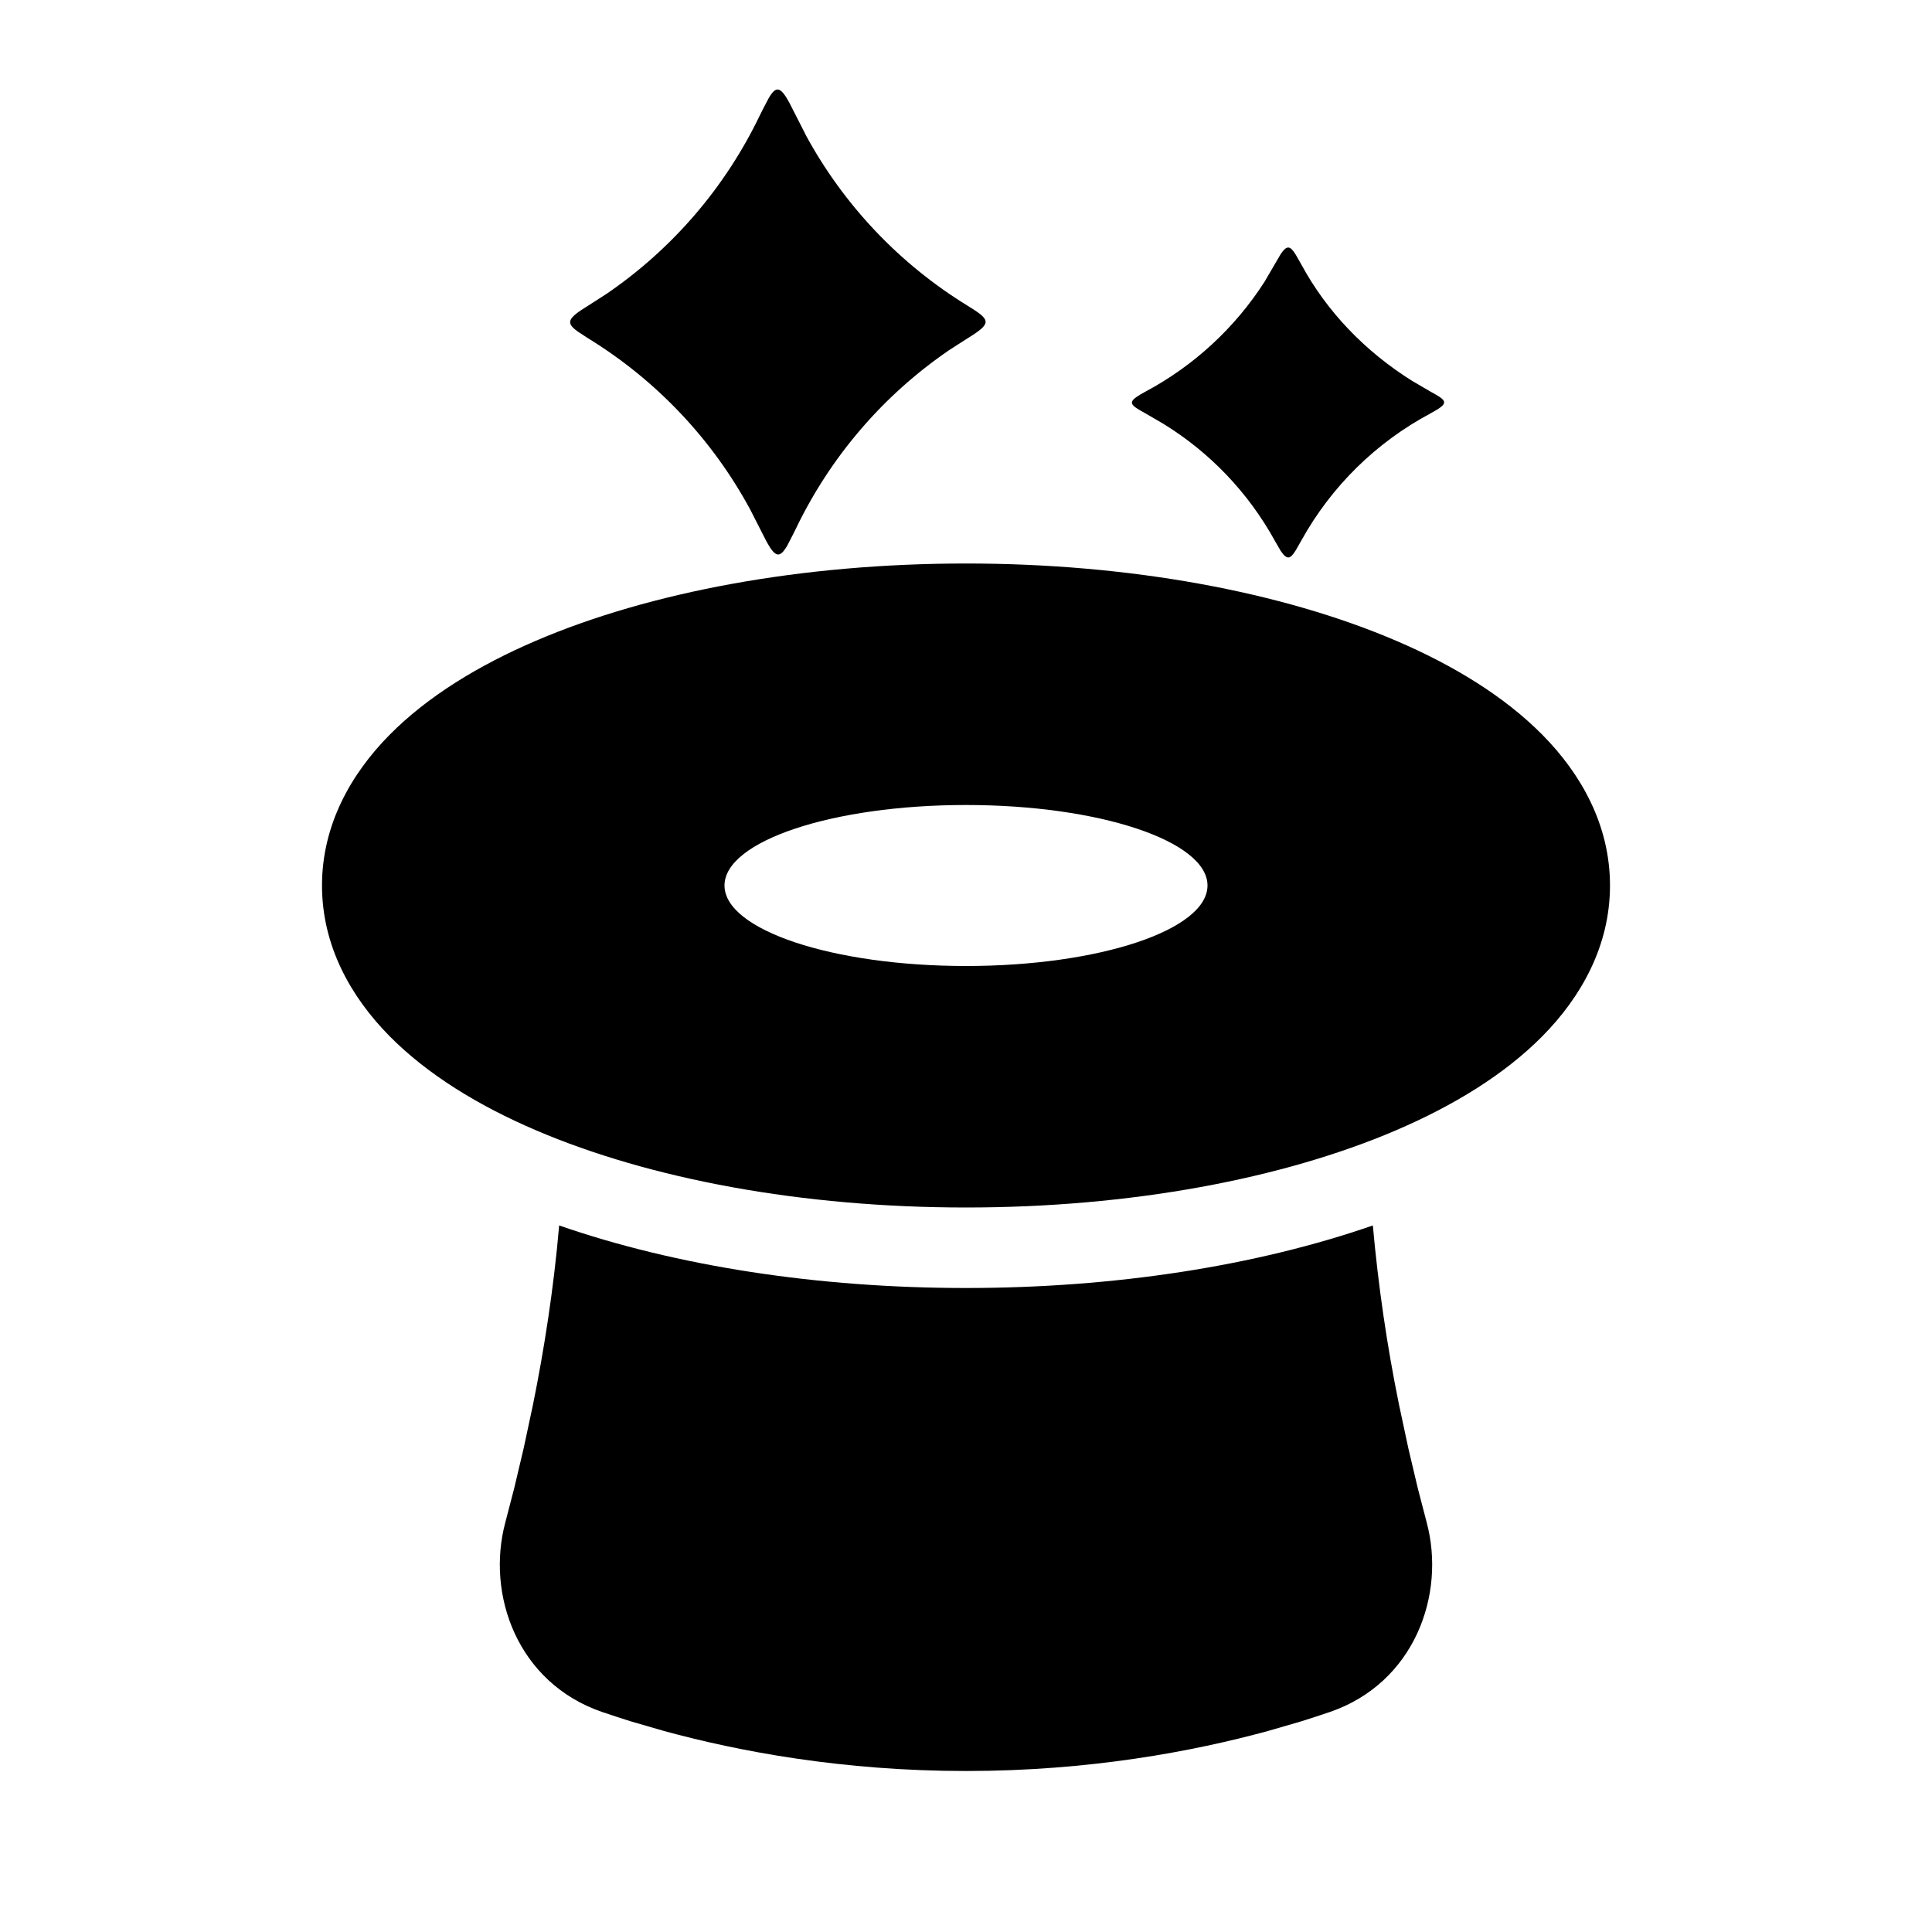 <svg xmlns="http://www.w3.org/2000/svg" width="24" height="24">
  <defs/>
  <path  d="M12,7 C14.035,7 15.925,7.352 17.344,7.96 C18.052,8.263 18.688,8.65 19.162,9.13 C19.64,9.614 20,10.248 20,11 C20,11.752 19.64,12.386 19.162,12.87 C18.688,13.35 18.051,13.737 17.344,14.04 C15.925,14.648 14.035,15 12,15 C9.965,15 8.075,14.648 6.656,14.04 C5.948,13.737 5.312,13.35 4.838,12.87 C4.36,12.386 4,11.752 4,11 C4,10.248 4.36,9.614 4.838,9.13 C5.312,8.65 5.949,8.263 6.656,7.96 C8.075,7.352 9.965,7 12,7 Z M6.946,15.223 C8.401,15.728 10.16,16 12,16 C13.84,16 15.6,15.728 17.054,15.223 C17.121,15.971 17.229,16.714 17.379,17.449 L17.496,17.996 L17.612,18.486 L17.722,18.909 C17.964,19.808 17.571,20.906 16.52,21.267 C16.411,21.304 16.292,21.343 16.165,21.383 L15.758,21.501 C14.82,21.758 13.53,22 12,22 C10.47,22 9.18,21.758 8.242,21.501 L7.835,21.383 C7.708,21.343 7.59,21.304 7.48,21.267 C6.428,20.906 6.036,19.809 6.278,18.909 L6.388,18.486 L6.504,17.996 L6.621,17.449 C6.756,16.782 6.878,16.017 6.946,15.223 Z M10.008,1.673 L10.007,1.673 C10.479,2.545 11.172,3.277 12.017,3.796 C12.305,3.974 12.332,4.011 12.017,4.204 L11.79,4.35 C10.971,4.91 10.315,5.675 9.886,6.569 L9.846,6.649 L9.78,6.777 C9.689,6.933 9.634,6.931 9.524,6.731 L9.318,6.327 C8.846,5.455 8.153,4.723 7.308,4.204 L7.178,4.119 C7.022,4.008 7.051,3.954 7.308,3.796 L7.535,3.65 C8.354,3.091 9.011,2.325 9.44,1.431 L9.48,1.351 L9.547,1.223 C9.637,1.067 9.692,1.069 9.802,1.269 Z M12,10 C10.343,10 9,10.448 9,11 C9,11.552 10.343,12 12,12 C13.657,12 15,11.552 15,11 C15,10.448 13.657,10 12,10 Z M14.161,4.903 L14.231,4.864 C14.831,4.543 15.34,4.074 15.708,3.501 L15.909,3.157 C15.986,3.042 16.027,3.051 16.097,3.165 L16.167,3.288 C16.481,3.868 16.955,4.364 17.543,4.732 L17.769,4.864 C17.961,4.969 18,5 17.839,5.096 L17.769,5.136 C17.094,5.496 16.538,6.043 16.167,6.712 L16.097,6.835 C16.027,6.949 15.987,6.958 15.909,6.843 L15.834,6.713 C15.507,6.121 15.033,5.623 14.457,5.268 L14.231,5.136 C14.039,5.031 14.001,5 14.161,4.904 Z"/>
</svg>


